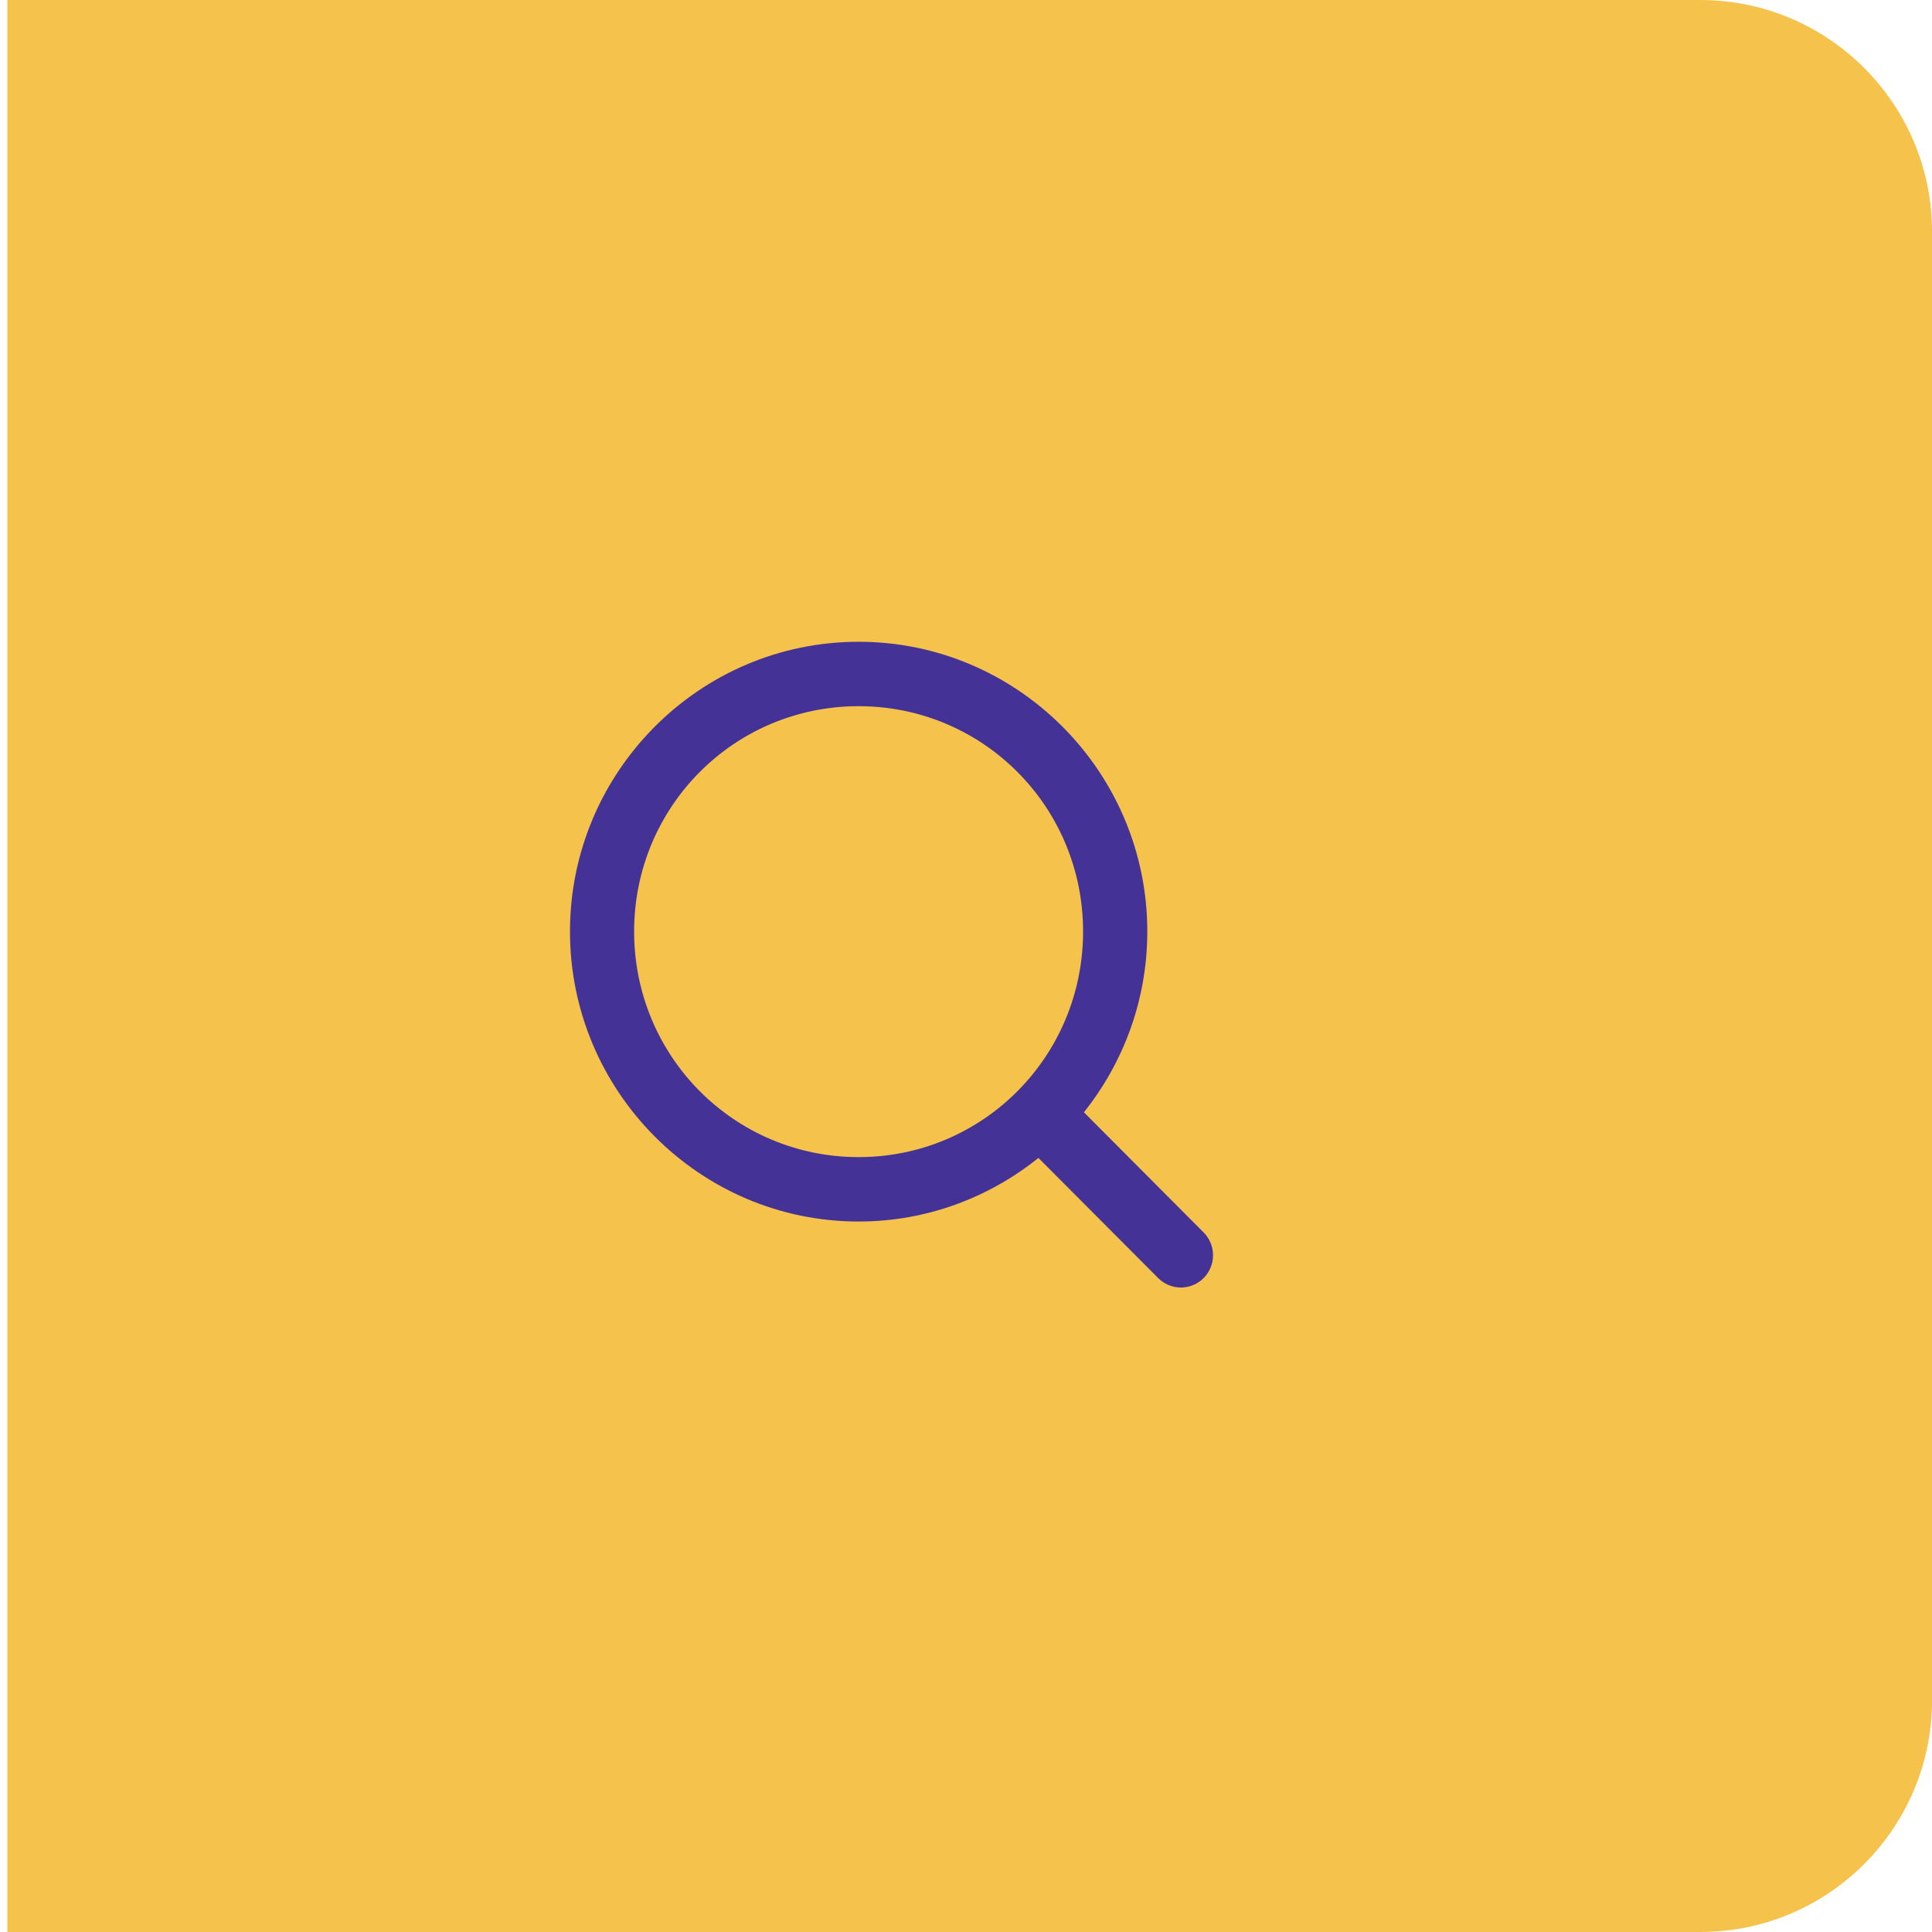 <svg width="50" height="50" viewBox="0 0 50 50" fill="none" xmlns="http://www.w3.org/2000/svg">
<path d="M0.19 0H44.001C47.314 0 50.001 2.686 50.001 6V44C50.001 47.314 47.314 50 44.001 50H0.19V0Z" fill="#F5C34B"/>
<path d="M22.221 16.609C18.104 16.609 14.751 19.976 14.751 24.108C14.751 28.24 18.104 31.613 22.221 31.613C23.979 31.613 25.596 30.994 26.874 29.967L29.986 33.089C30.143 33.24 30.353 33.323 30.57 33.321C30.788 33.319 30.996 33.231 31.149 33.077C31.303 32.923 31.391 32.714 31.393 32.496C31.396 32.277 31.313 32.067 31.163 31.909L28.052 28.786C29.075 27.501 29.692 25.875 29.692 24.108C29.692 19.976 26.337 16.609 22.221 16.609ZM22.221 18.276C25.44 18.276 28.03 20.876 28.03 24.108C28.03 27.339 25.44 29.946 22.221 29.946C19.002 29.946 16.411 27.339 16.411 24.108C16.411 20.876 19.002 18.276 22.221 18.276Z" fill="#443297"/>
</svg>
